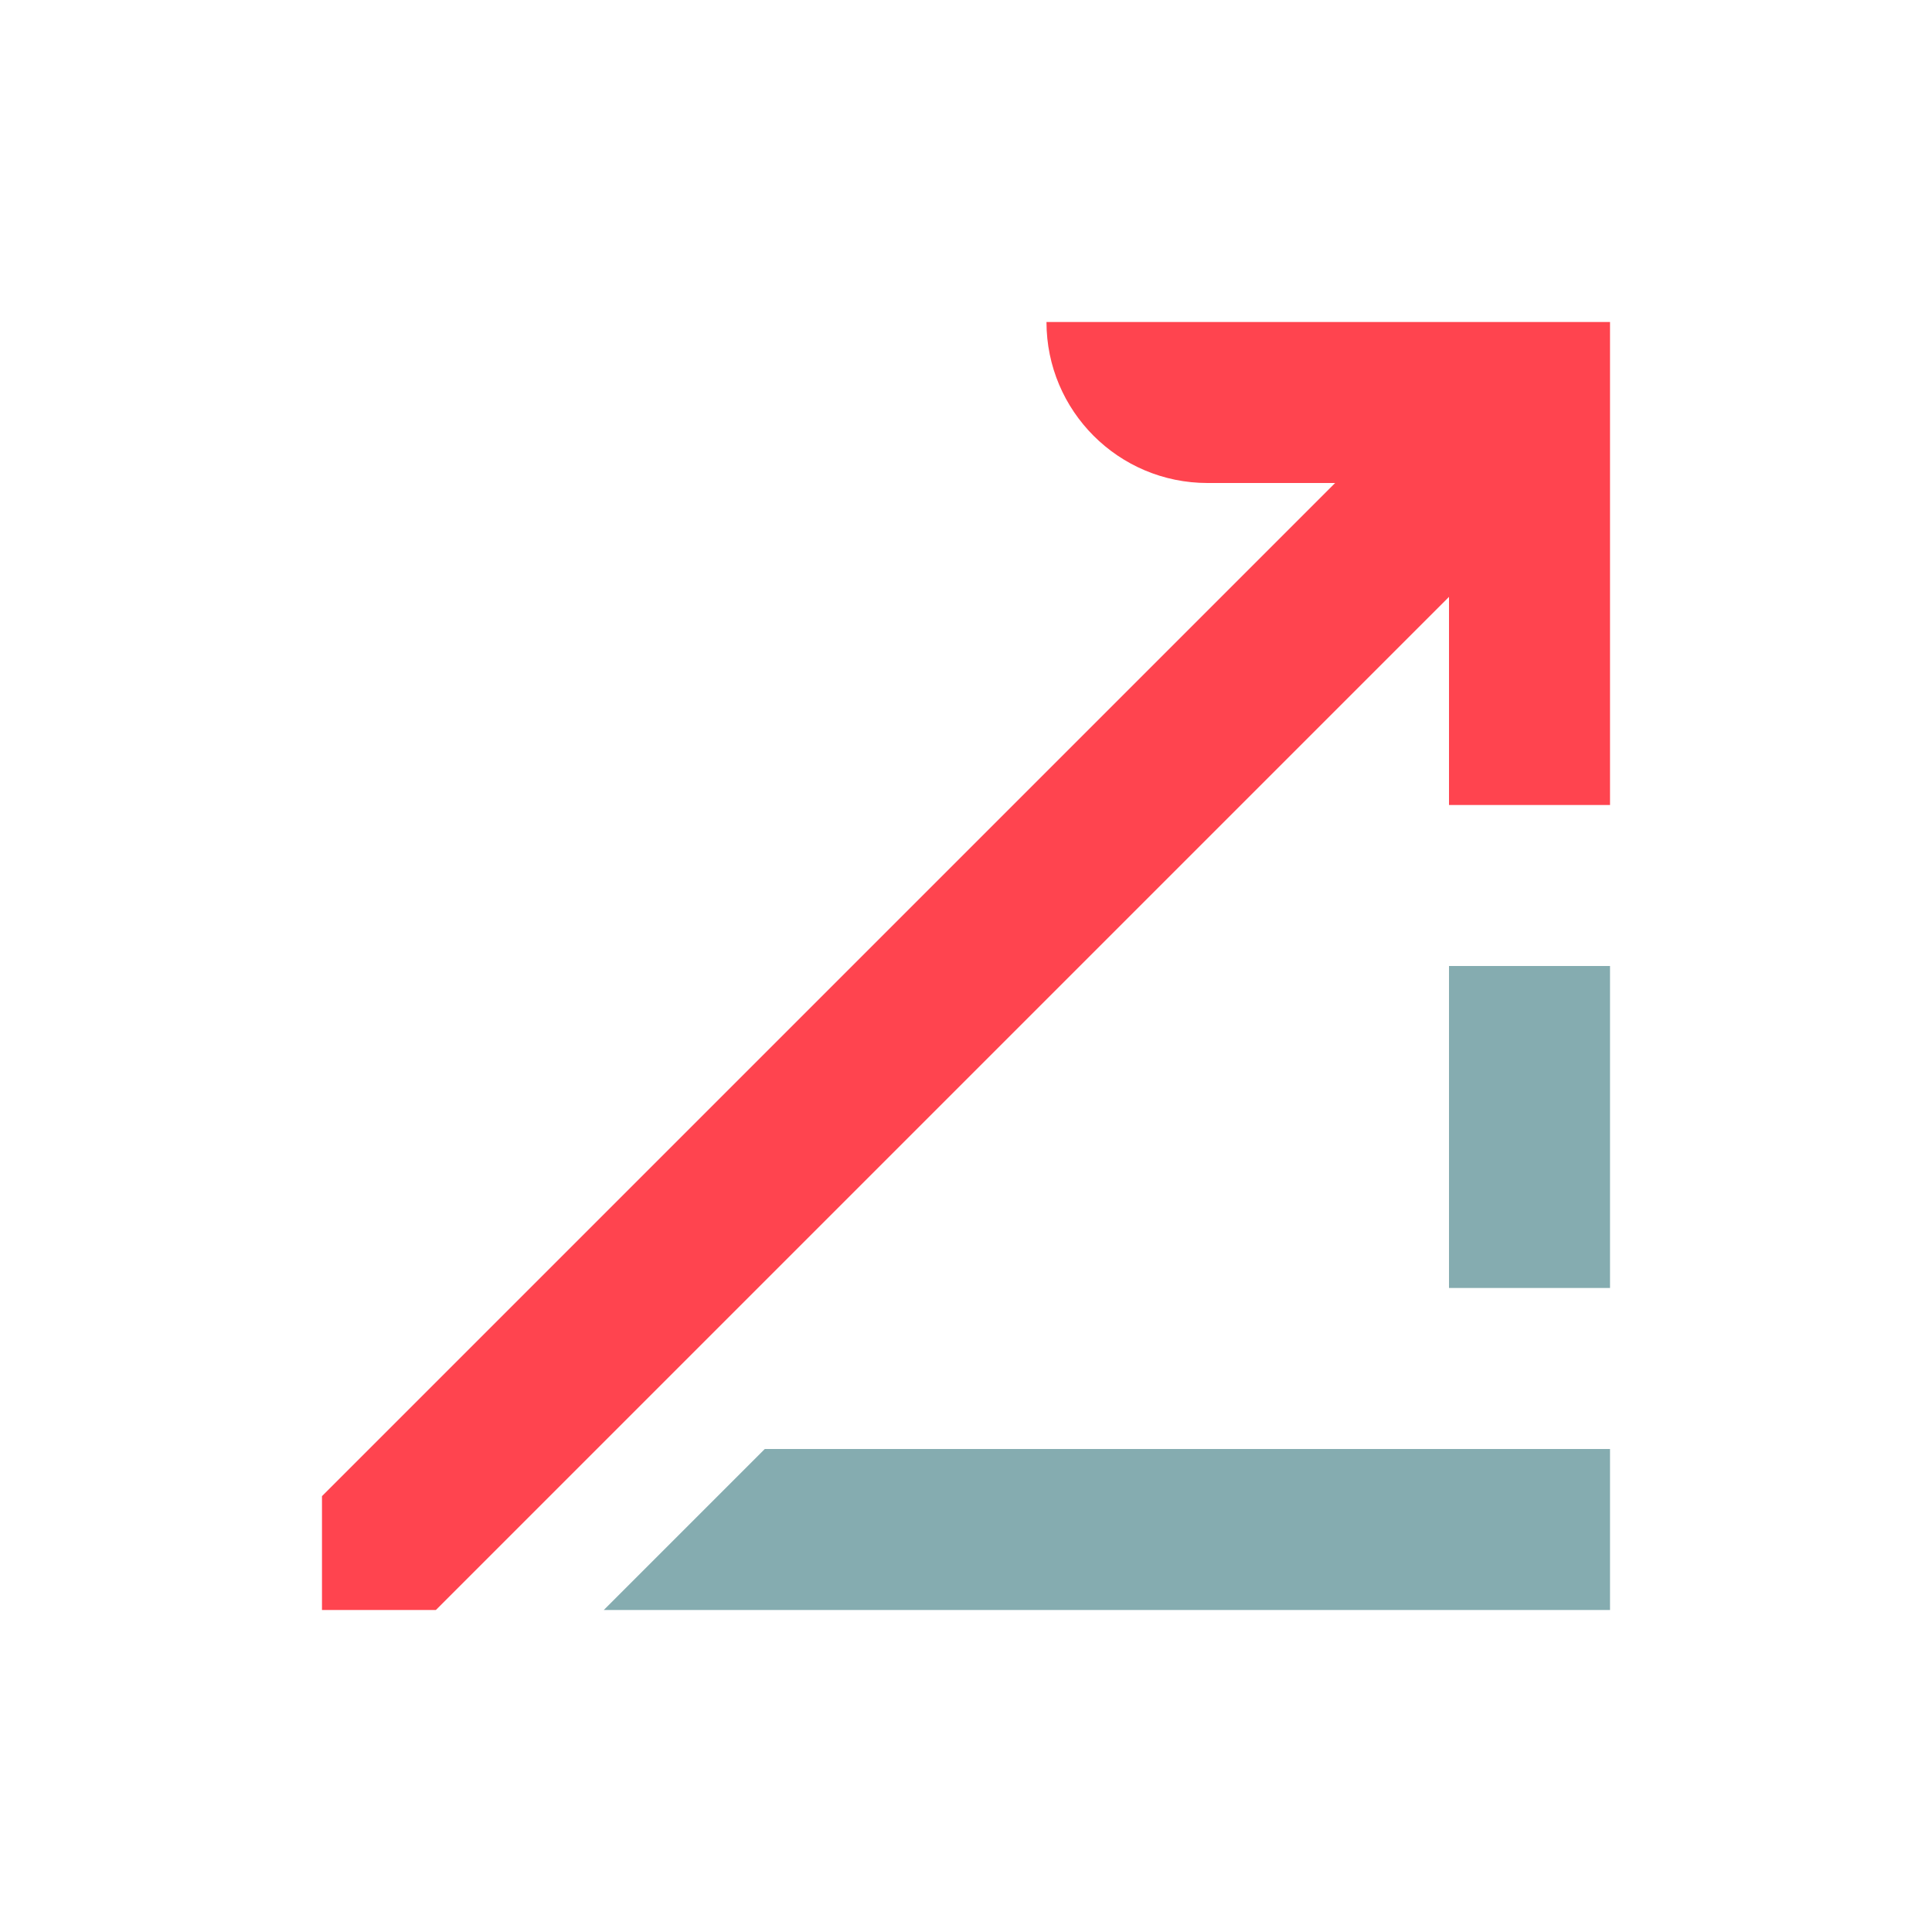 <svg width="32" height="32" viewBox="0 0 32 32" fill="none" xmlns="http://www.w3.org/2000/svg">
<g id="trade types / md / vanilla-call-md">
<g id="icon">
<path d="M24 16H26.667V21.333H24V16Z" fill="#85ACB0"/>
<path d="M12.667 24H26.667V26.667H10L12.667 24Z" fill="#85ACB0"/>
<path d="M22.114 8H20C18.527 8 17.333 6.806 17.333 5.333H26.667V13.333H24V9.886L7.219 26.667H5.333V24.781L22.114 8Z" fill="#FF444F"/>
</g>
</g>
</svg>
